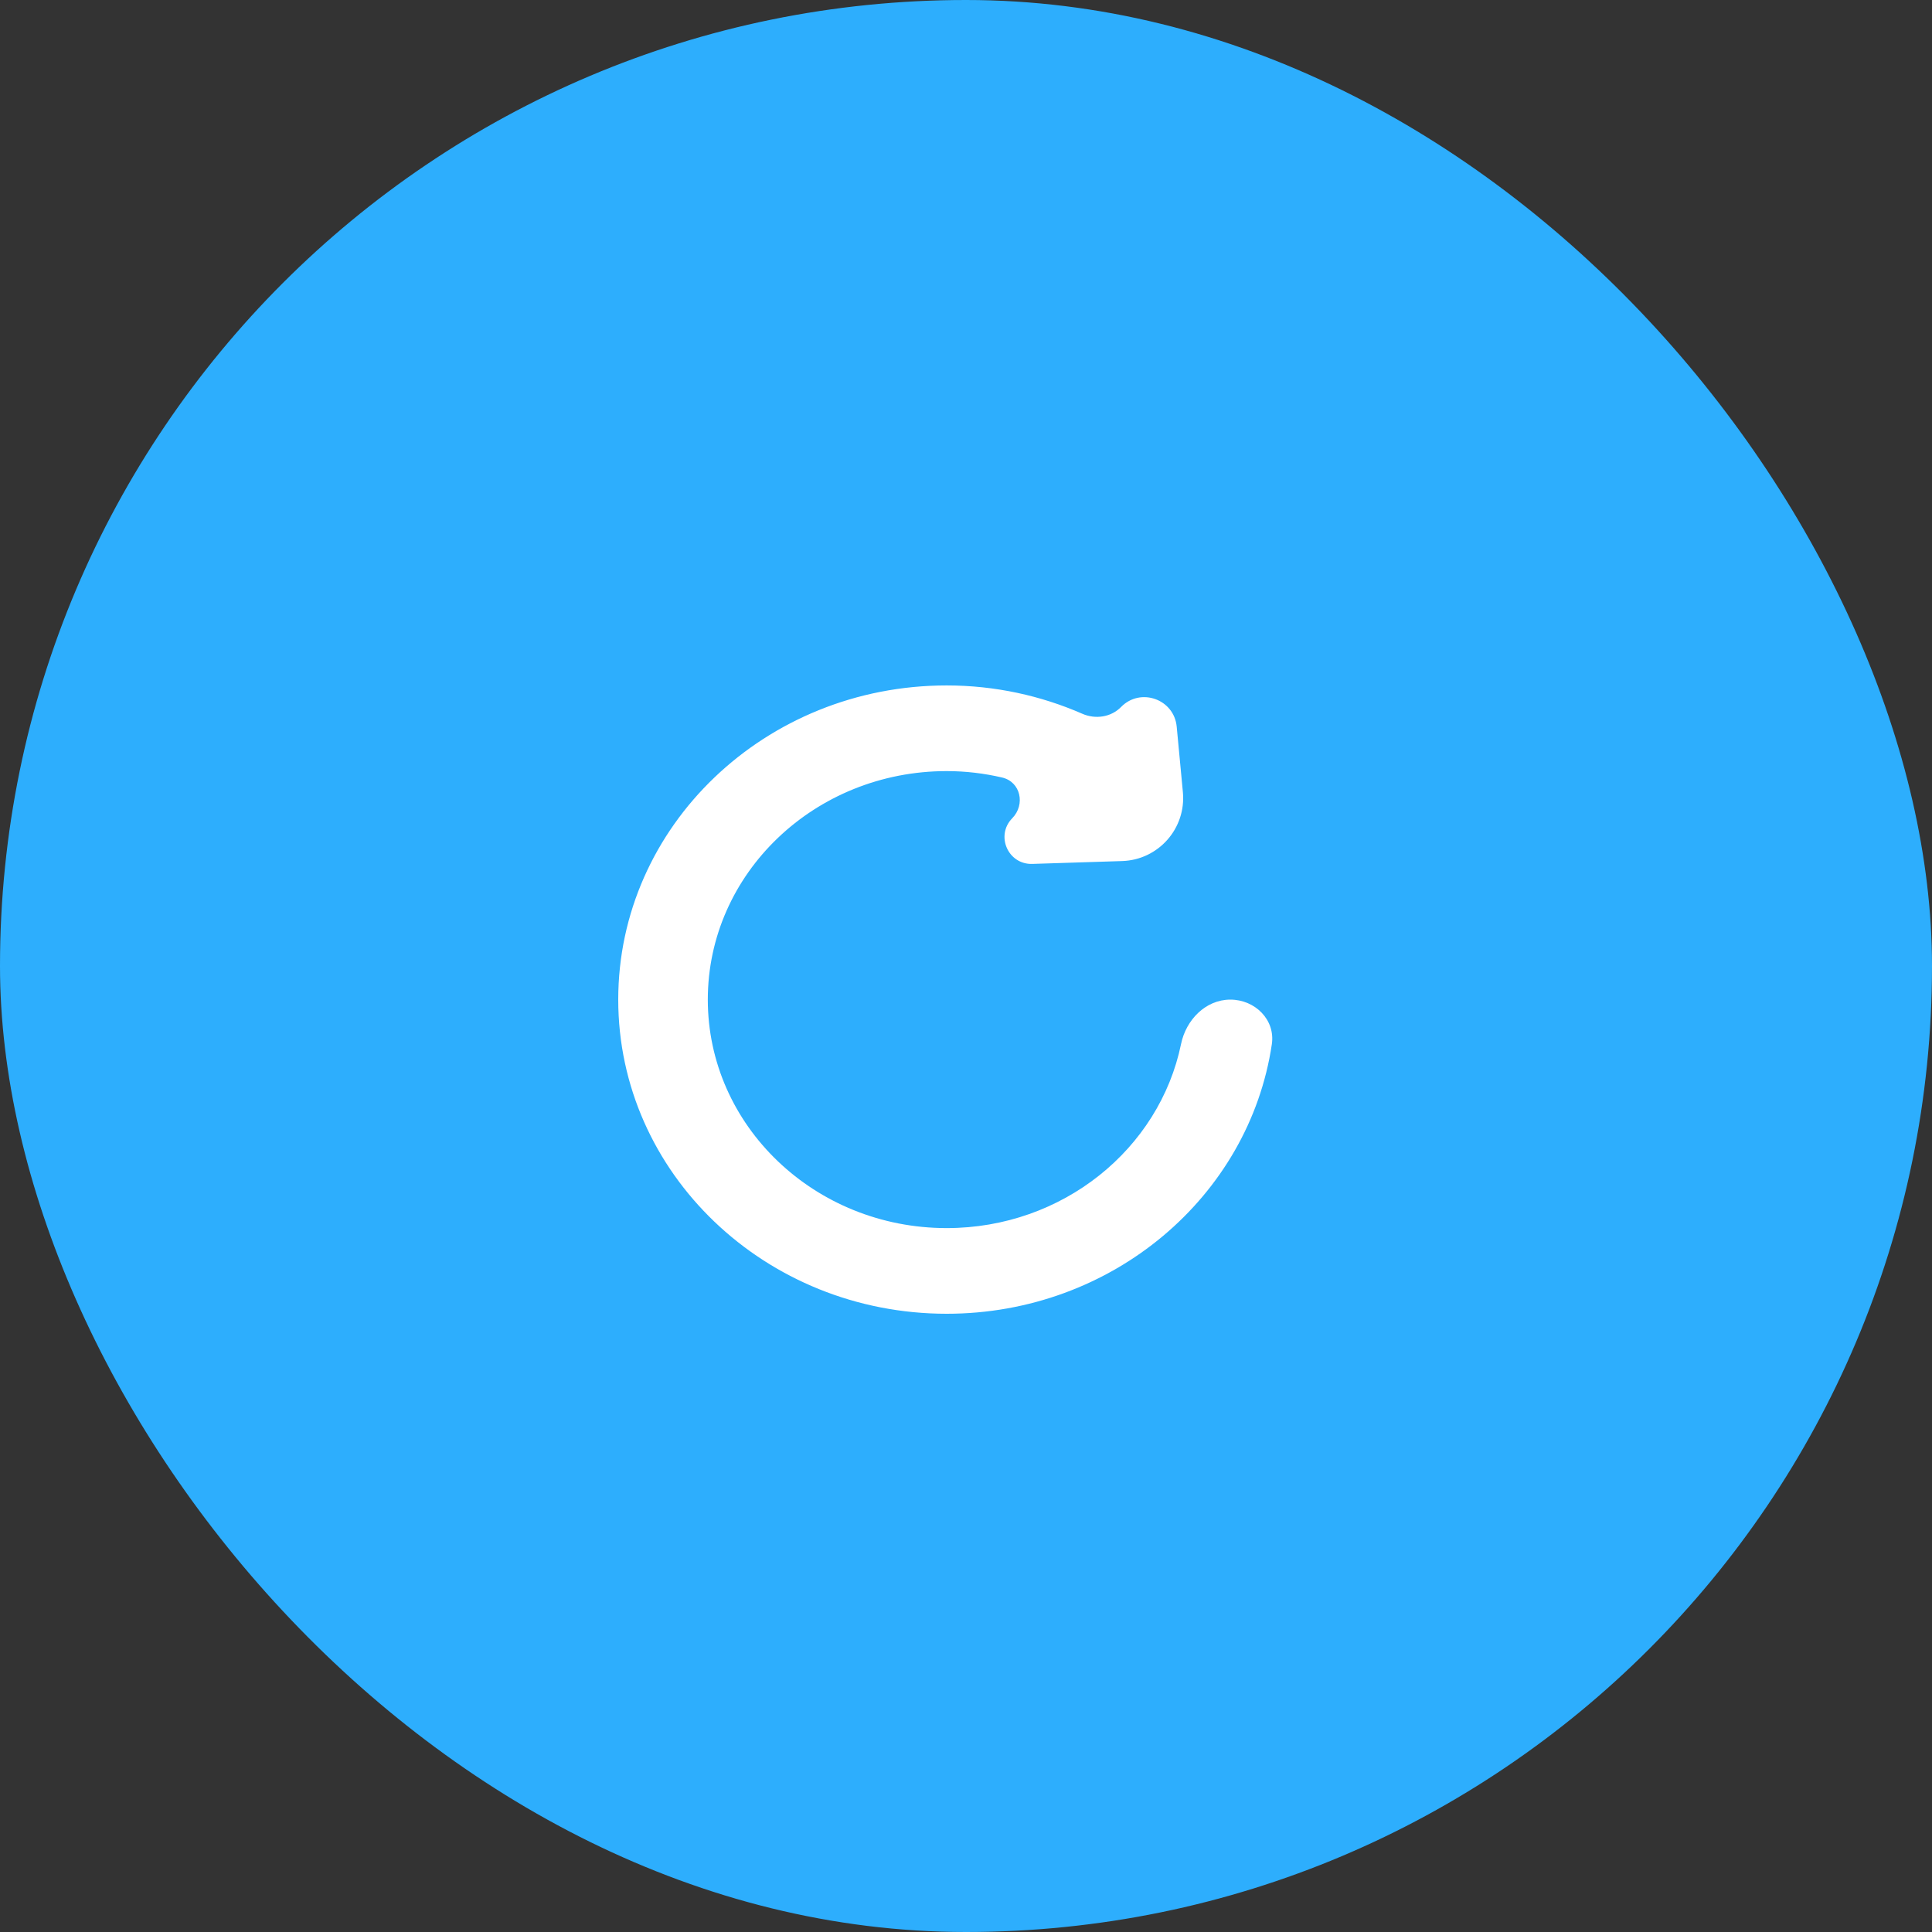 <svg width="50" height="50" viewBox="0 0 50 50" fill="none" xmlns="http://www.w3.org/2000/svg">
<rect x="0" y="0" width="50" height="50" fill="#333333" stroke="none"/>
<rect width="50" height="50" rx="25" fill="#2DAEFD"/>
<path fill-rule="evenodd" clip-rule="evenodd" d="M31.841 25.87C31.201 25.87 30.694 26.394 30.565 27.021C30.005 29.735 27.502 31.783 24.5 31.783C21.086 31.783 18.318 29.135 18.318 25.87C18.318 22.604 21.086 19.956 24.5 19.956C24.995 19.956 25.474 20.015 25.934 20.122C26.416 20.234 26.542 20.823 26.196 21.177V21.177C25.758 21.625 26.089 22.378 26.716 22.358L29.041 22.284C29.981 22.254 30.701 21.438 30.613 20.501L30.453 18.806C30.386 18.093 29.515 17.784 29.014 18.296V18.296C28.753 18.562 28.351 18.621 28.01 18.472C26.942 18.005 25.753 17.739 24.5 17.739C19.806 17.739 16 21.38 16 25.87C16 30.359 19.806 34 24.5 34C28.784 34 32.328 30.968 32.915 27.025C33.009 26.392 32.481 25.87 31.841 25.87V25.87Z" fill="white"/>
</svg>
